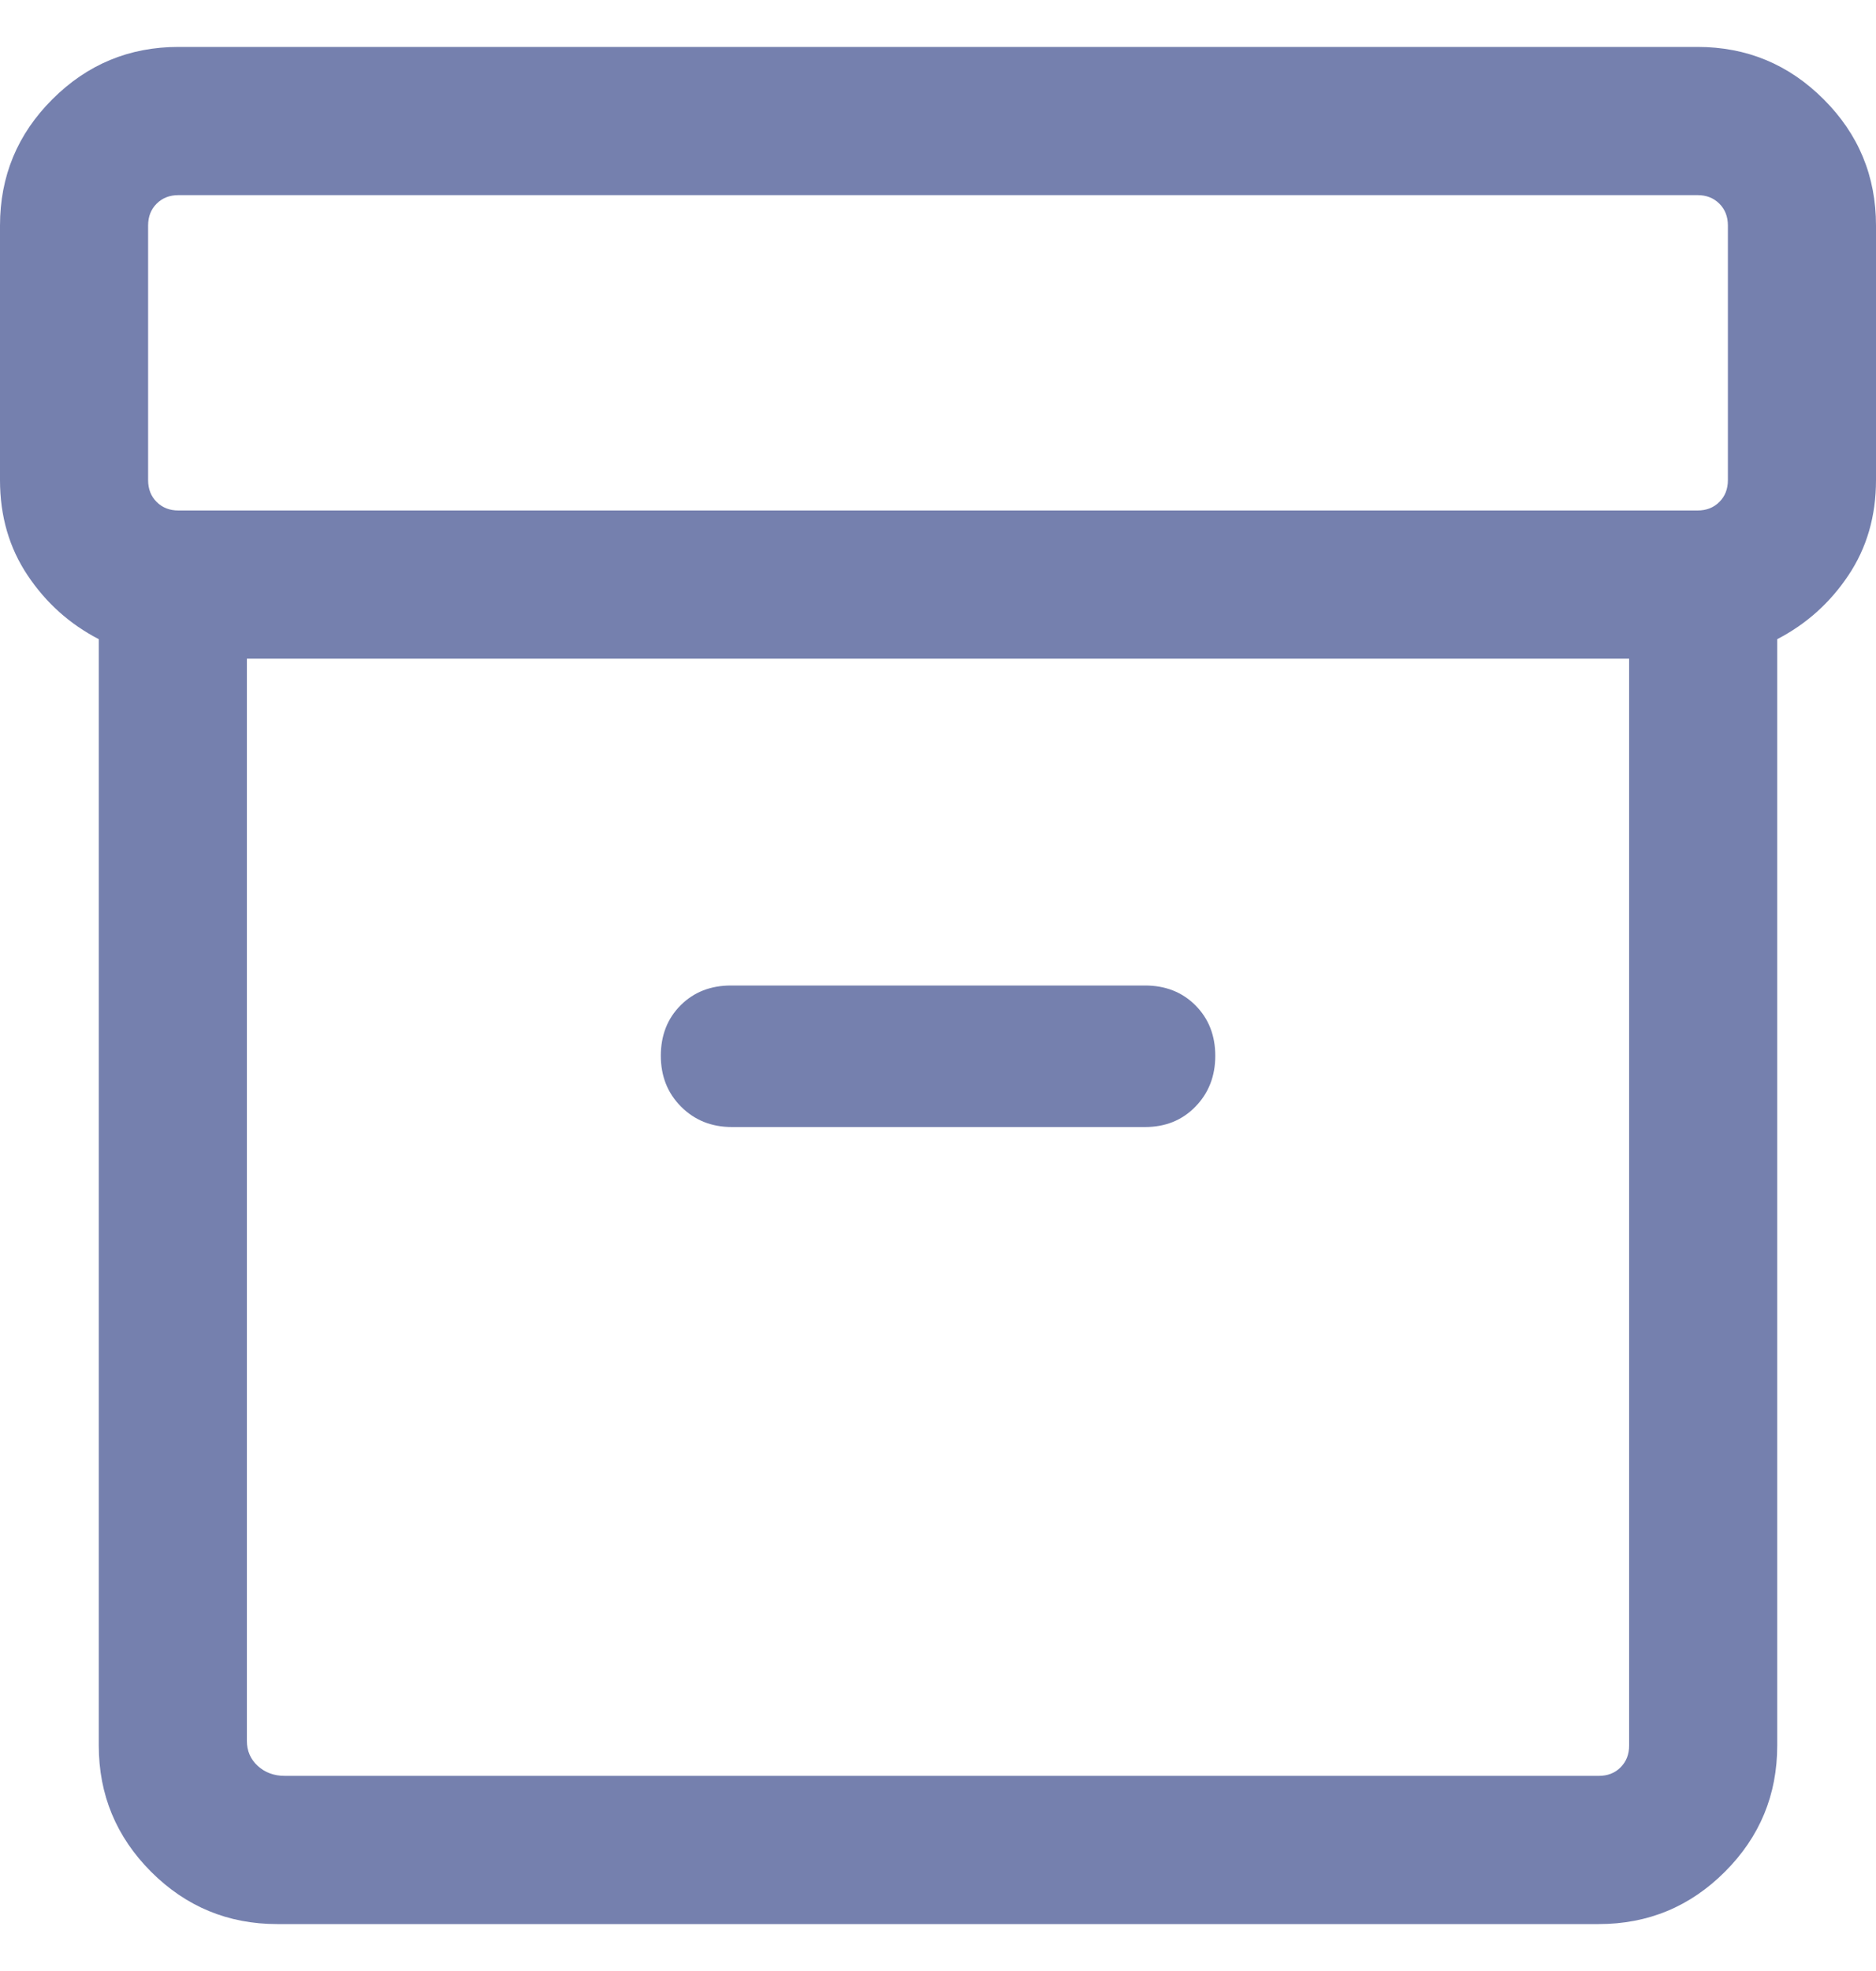 <svg width="20" height="21" viewBox="0 0 20 21" fill="none" xmlns="http://www.w3.org/2000/svg">
<path d="M2.955 20.5C2.431 20.5 1.982 20.314 1.61 19.942C1.239 19.57 1.053 19.122 1.053 18.597V6.81C0.744 6.65 0.491 6.424 0.295 6.131C0.098 5.837 0 5.499 0 5.115V2.403C0 1.878 0.186 1.429 0.558 1.058C0.93 0.686 1.378 0.5 1.903 0.5H18.097C18.622 0.5 19.07 0.686 19.442 1.058C19.814 1.429 20 1.878 20 2.403V5.115C20 5.499 19.902 5.837 19.705 6.131C19.509 6.424 19.256 6.65 18.947 6.81V18.597C18.947 19.122 18.762 19.57 18.39 19.942C18.018 20.314 17.57 20.5 17.044 20.5H2.955ZM2.632 7.018V18.547C2.632 18.654 2.67 18.744 2.748 18.815C2.826 18.886 2.922 18.921 3.036 18.921H17.044C17.139 18.921 17.217 18.891 17.277 18.83C17.338 18.769 17.368 18.692 17.368 18.597V7.018H2.632ZM1.903 5.439H18.097C18.192 5.439 18.269 5.409 18.33 5.348C18.391 5.287 18.421 5.21 18.421 5.115V2.403C18.421 2.308 18.391 2.231 18.33 2.17C18.269 2.109 18.192 2.079 18.097 2.079H1.903C1.808 2.079 1.731 2.109 1.67 2.17C1.609 2.231 1.579 2.308 1.579 2.403V5.115C1.579 5.21 1.609 5.287 1.67 5.348C1.731 5.409 1.808 5.439 1.903 5.439ZM7.804 12.008H12.207C12.424 12.008 12.603 11.936 12.744 11.791C12.885 11.647 12.956 11.466 12.956 11.249C12.956 11.032 12.885 10.852 12.744 10.711C12.603 10.57 12.424 10.5 12.207 10.5H7.794C7.576 10.5 7.397 10.57 7.256 10.711C7.115 10.852 7.045 11.032 7.045 11.249C7.045 11.466 7.117 11.647 7.261 11.791C7.406 11.936 7.586 12.008 7.804 12.008Z" fill="#7580AE"/>
</svg>
